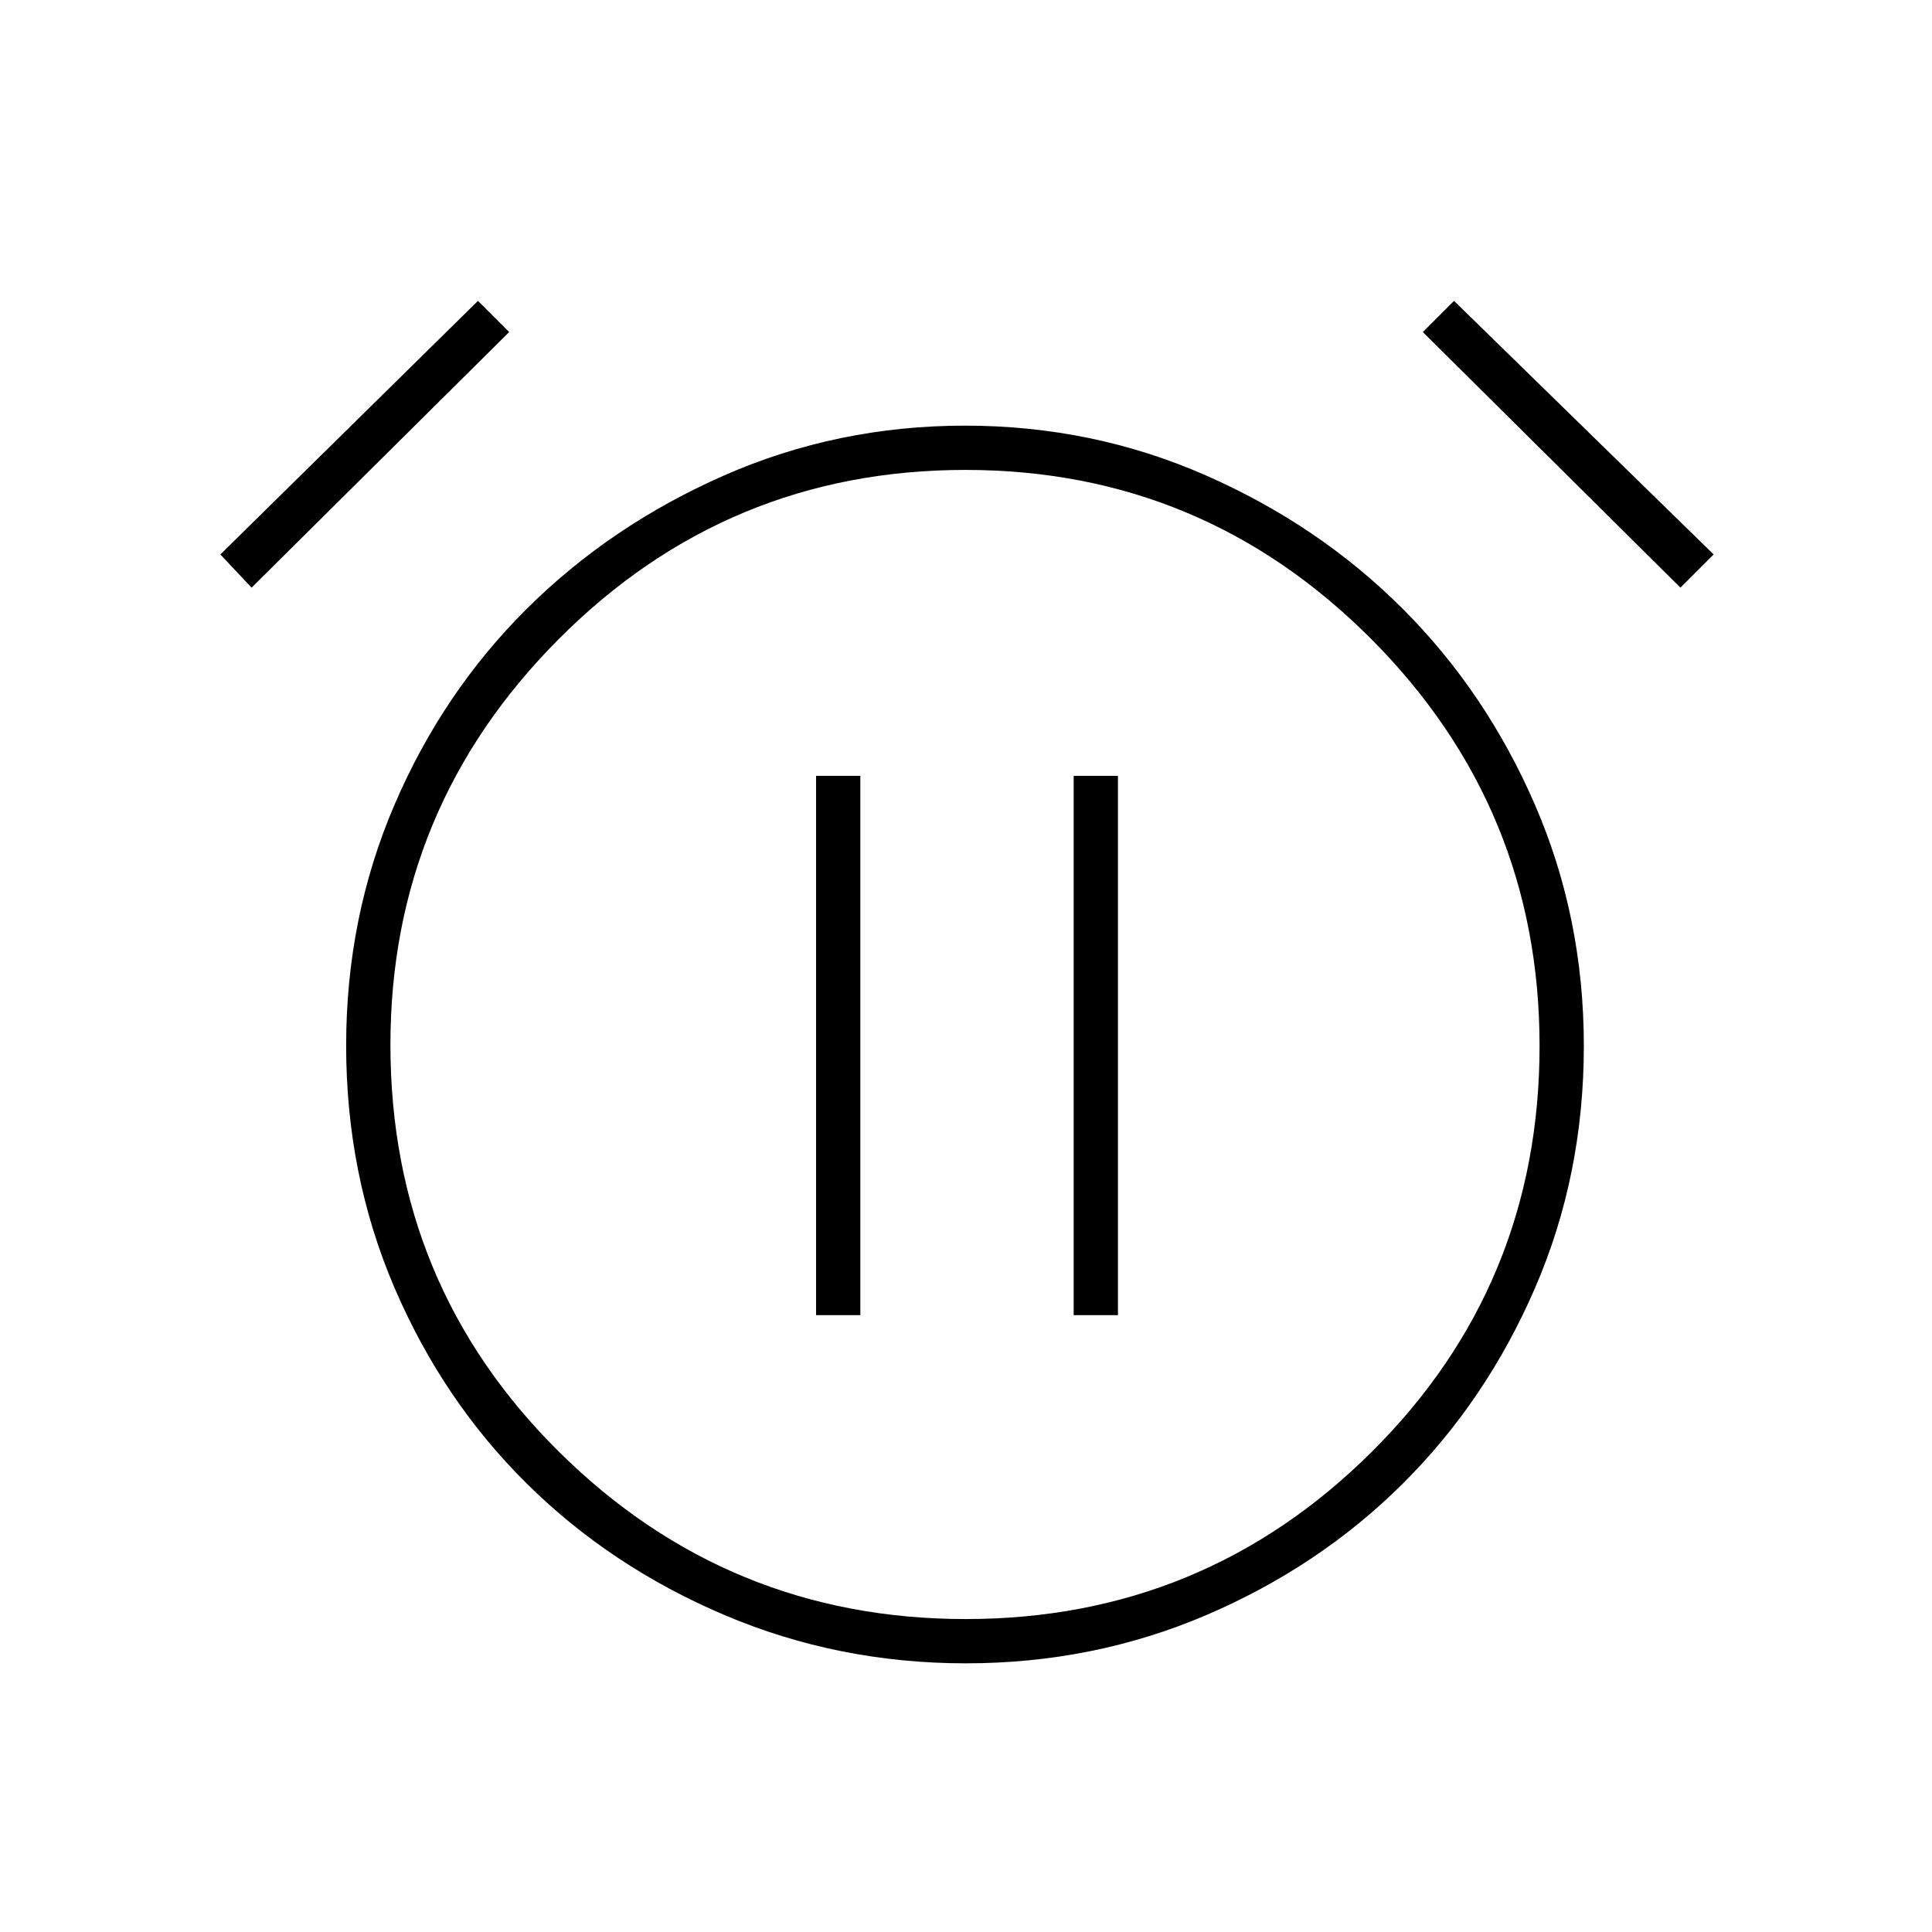 <svg xmlns="http://www.w3.org/2000/svg" height="48" viewBox="0 -960 960 960" width="48"><path d="M479.92-133.5q-63.45 0-119.94-24-56.48-24-98.2-65.28-41.72-41.28-65.75-97.31T172-440.43q0-63.72 24-119.64 24-55.93 65.75-97.43 41.75-41.5 98.04-66.25 56.3-24.75 119.75-24.75 63.46 0 119.71 24.75Q655.5-699 697-657.5t65.75 97.49Q787-504.02 787-440.31 787-376 762.75-320T697-222.75q-41.5 41.25-97.56 65.25t-119.52 24Zm.08-307Zm-242.5-370L253-795 125-668l-15.5-16.5 128-126Zm485 0 129 126L835-668 707-795l15.5-15.5Zm-242.63 655q118.13 0 201.63-82.97T765-440.29q0-118.28-83.7-202.24-83.7-83.97-201.57-83.97-118.3 0-202.01 83.97Q194-558.55 194-440.86q0 119.36 83.87 202.36 83.88 83 202 83Zm-74.37-151h22v-268h-22v268Zm128 0h22v-268h-22v268Z"/></svg>
